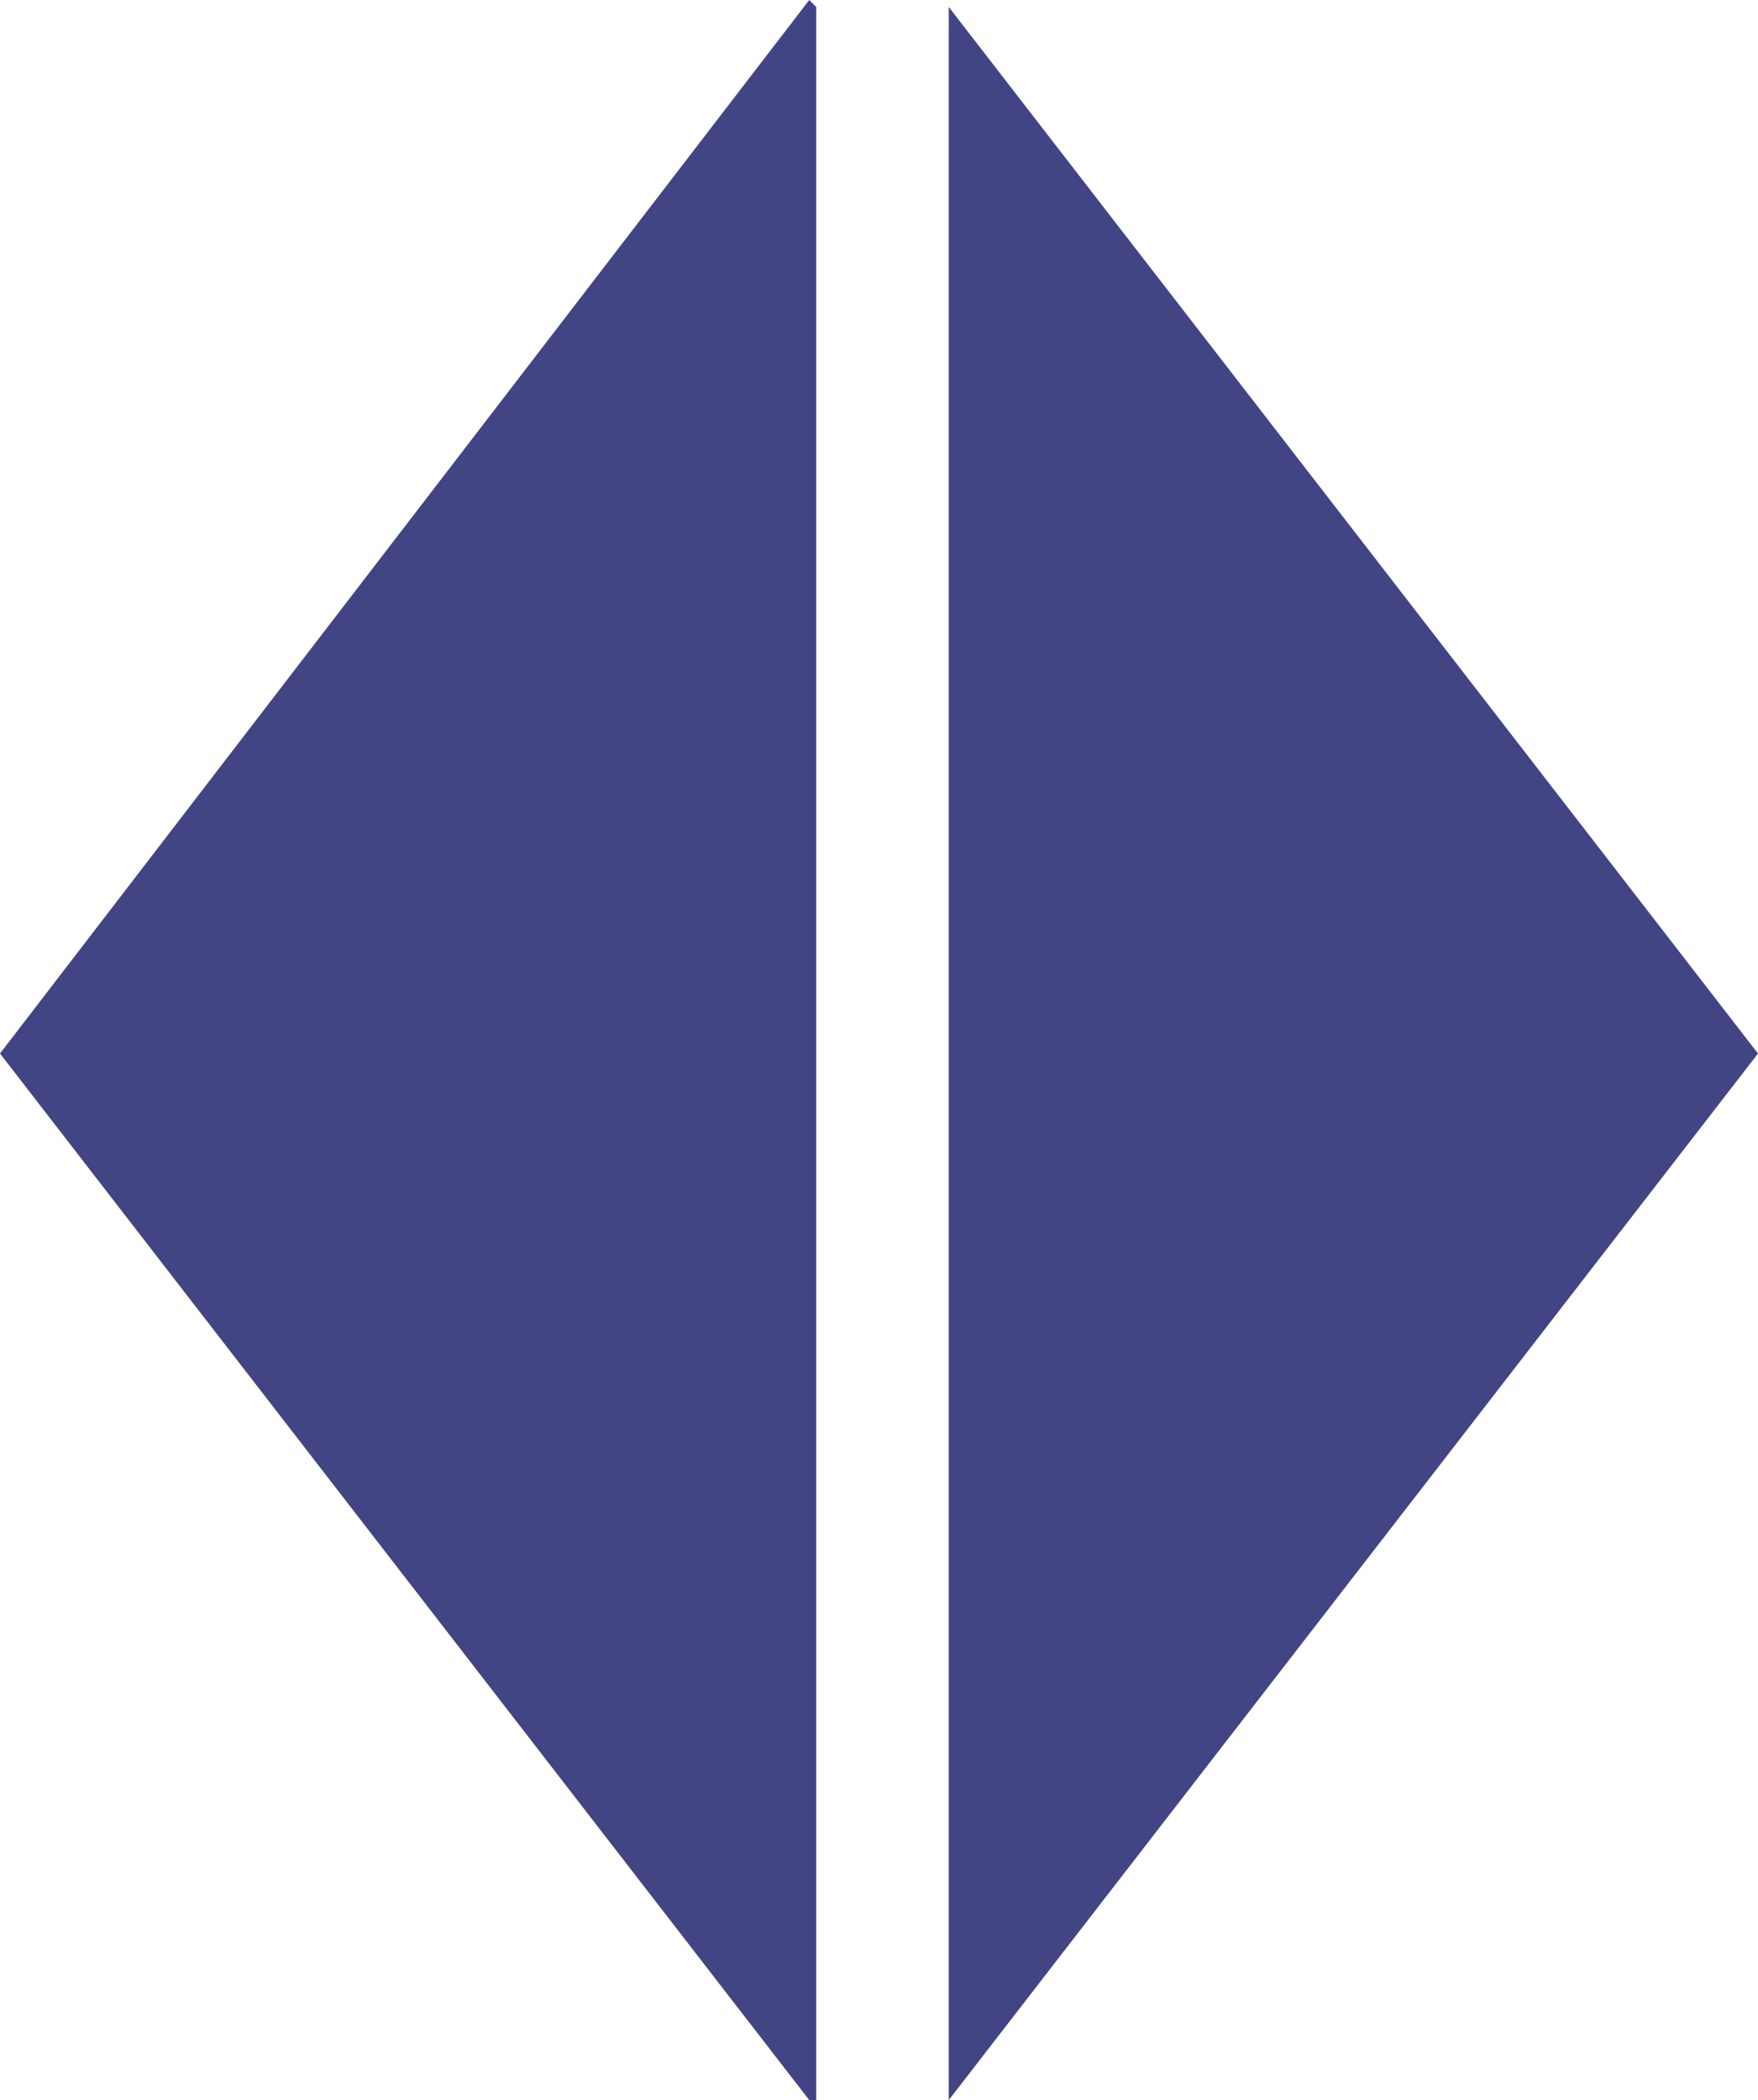 <?xml version="1.0" encoding="UTF-8" standalone="no"?>
<svg xmlns:xlink="http://www.w3.org/1999/xlink" height="15.05px" width="12.6px" xmlns="http://www.w3.org/2000/svg">
  <g transform="matrix(1.0, 0.0, 0.0, 1.0, 6.3, 7.55)">
    <path d="M6.3 0.0 L0.5 7.5 0.5 -7.5 6.3 0.0 M-6.3 0.0 L-0.5 -7.55 -0.45 -7.5 -0.45 7.5 -0.5 7.5 -6.3 0.0" fill="#424483" fill-rule="evenodd" stroke="none"/>
  </g>
</svg>
